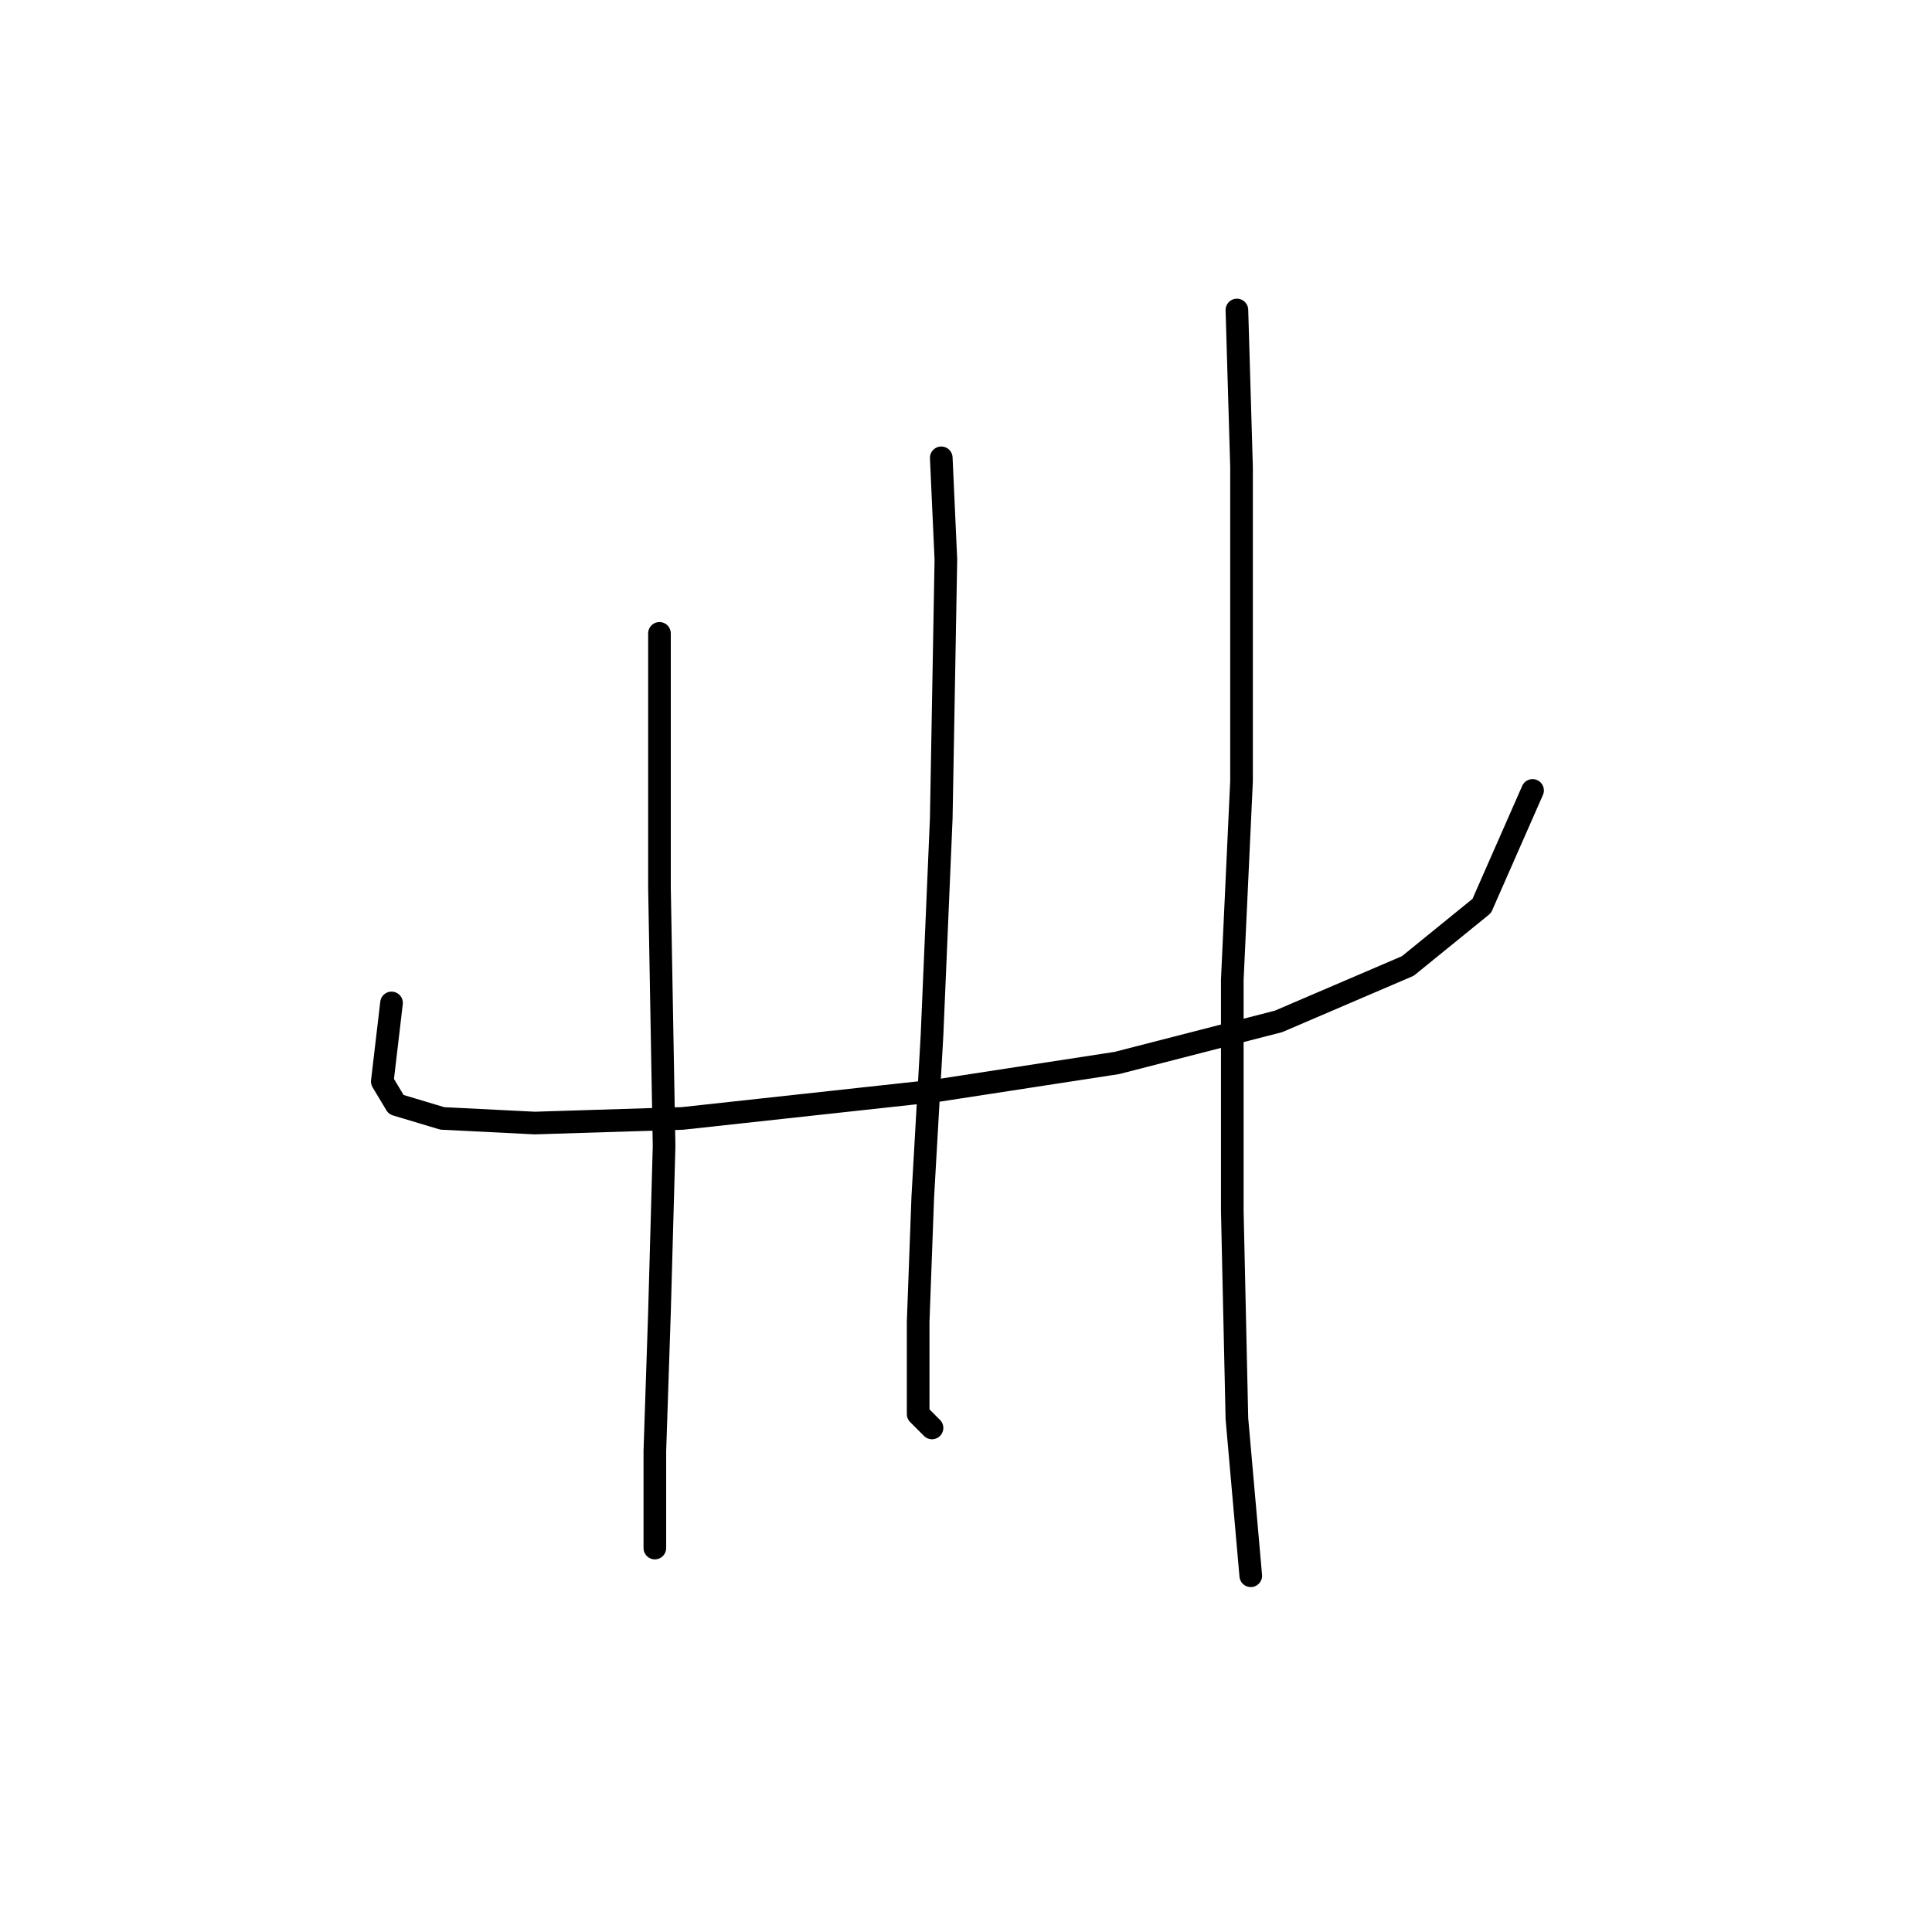 <?xml version="1.0" standalone="no"?>
    <svg width="256" height="256" xmlns="http://www.w3.org/2000/svg" version="1.1">
    <polyline stroke="black" stroke-width="3" stroke-linecap="round" fill="transparent" stroke-linejoin="round" points="51.88 132.894 50.656 143.3 52.492 146.361 58.613 148.197 70.856 148.809 90.443 148.197 124.11 144.524 147.982 140.852 169.406 135.343 186.545 127.997 196.339 120.04 203.072 104.737 203.072 104.737 " />
        <polyline stroke="black" stroke-width="3" stroke-linecap="round" fill="transparent" stroke-linejoin="round" points="87.383 83.925 87.383 94.943 87.383 117.591 87.995 151.87 87.383 173.906 86.771 192.269 86.771 205.124 86.771 205.124 " />
        <polyline stroke="black" stroke-width="3" stroke-linecap="round" fill="transparent" stroke-linejoin="round" points="124.722 60.665 125.334 74.131 124.722 108.41 123.497 137.179 122.273 158.603 121.661 175.13 121.661 187.372 123.497 189.209 123.497 189.209 " />
        <polyline stroke="black" stroke-width="3" stroke-linecap="round" fill="transparent" stroke-linejoin="round" points="163.897 41.077 164.509 61.889 164.509 103.513 163.285 129.834 163.285 160.439 163.897 187.985 165.733 208.796 165.733 208.796 " />
        </svg>